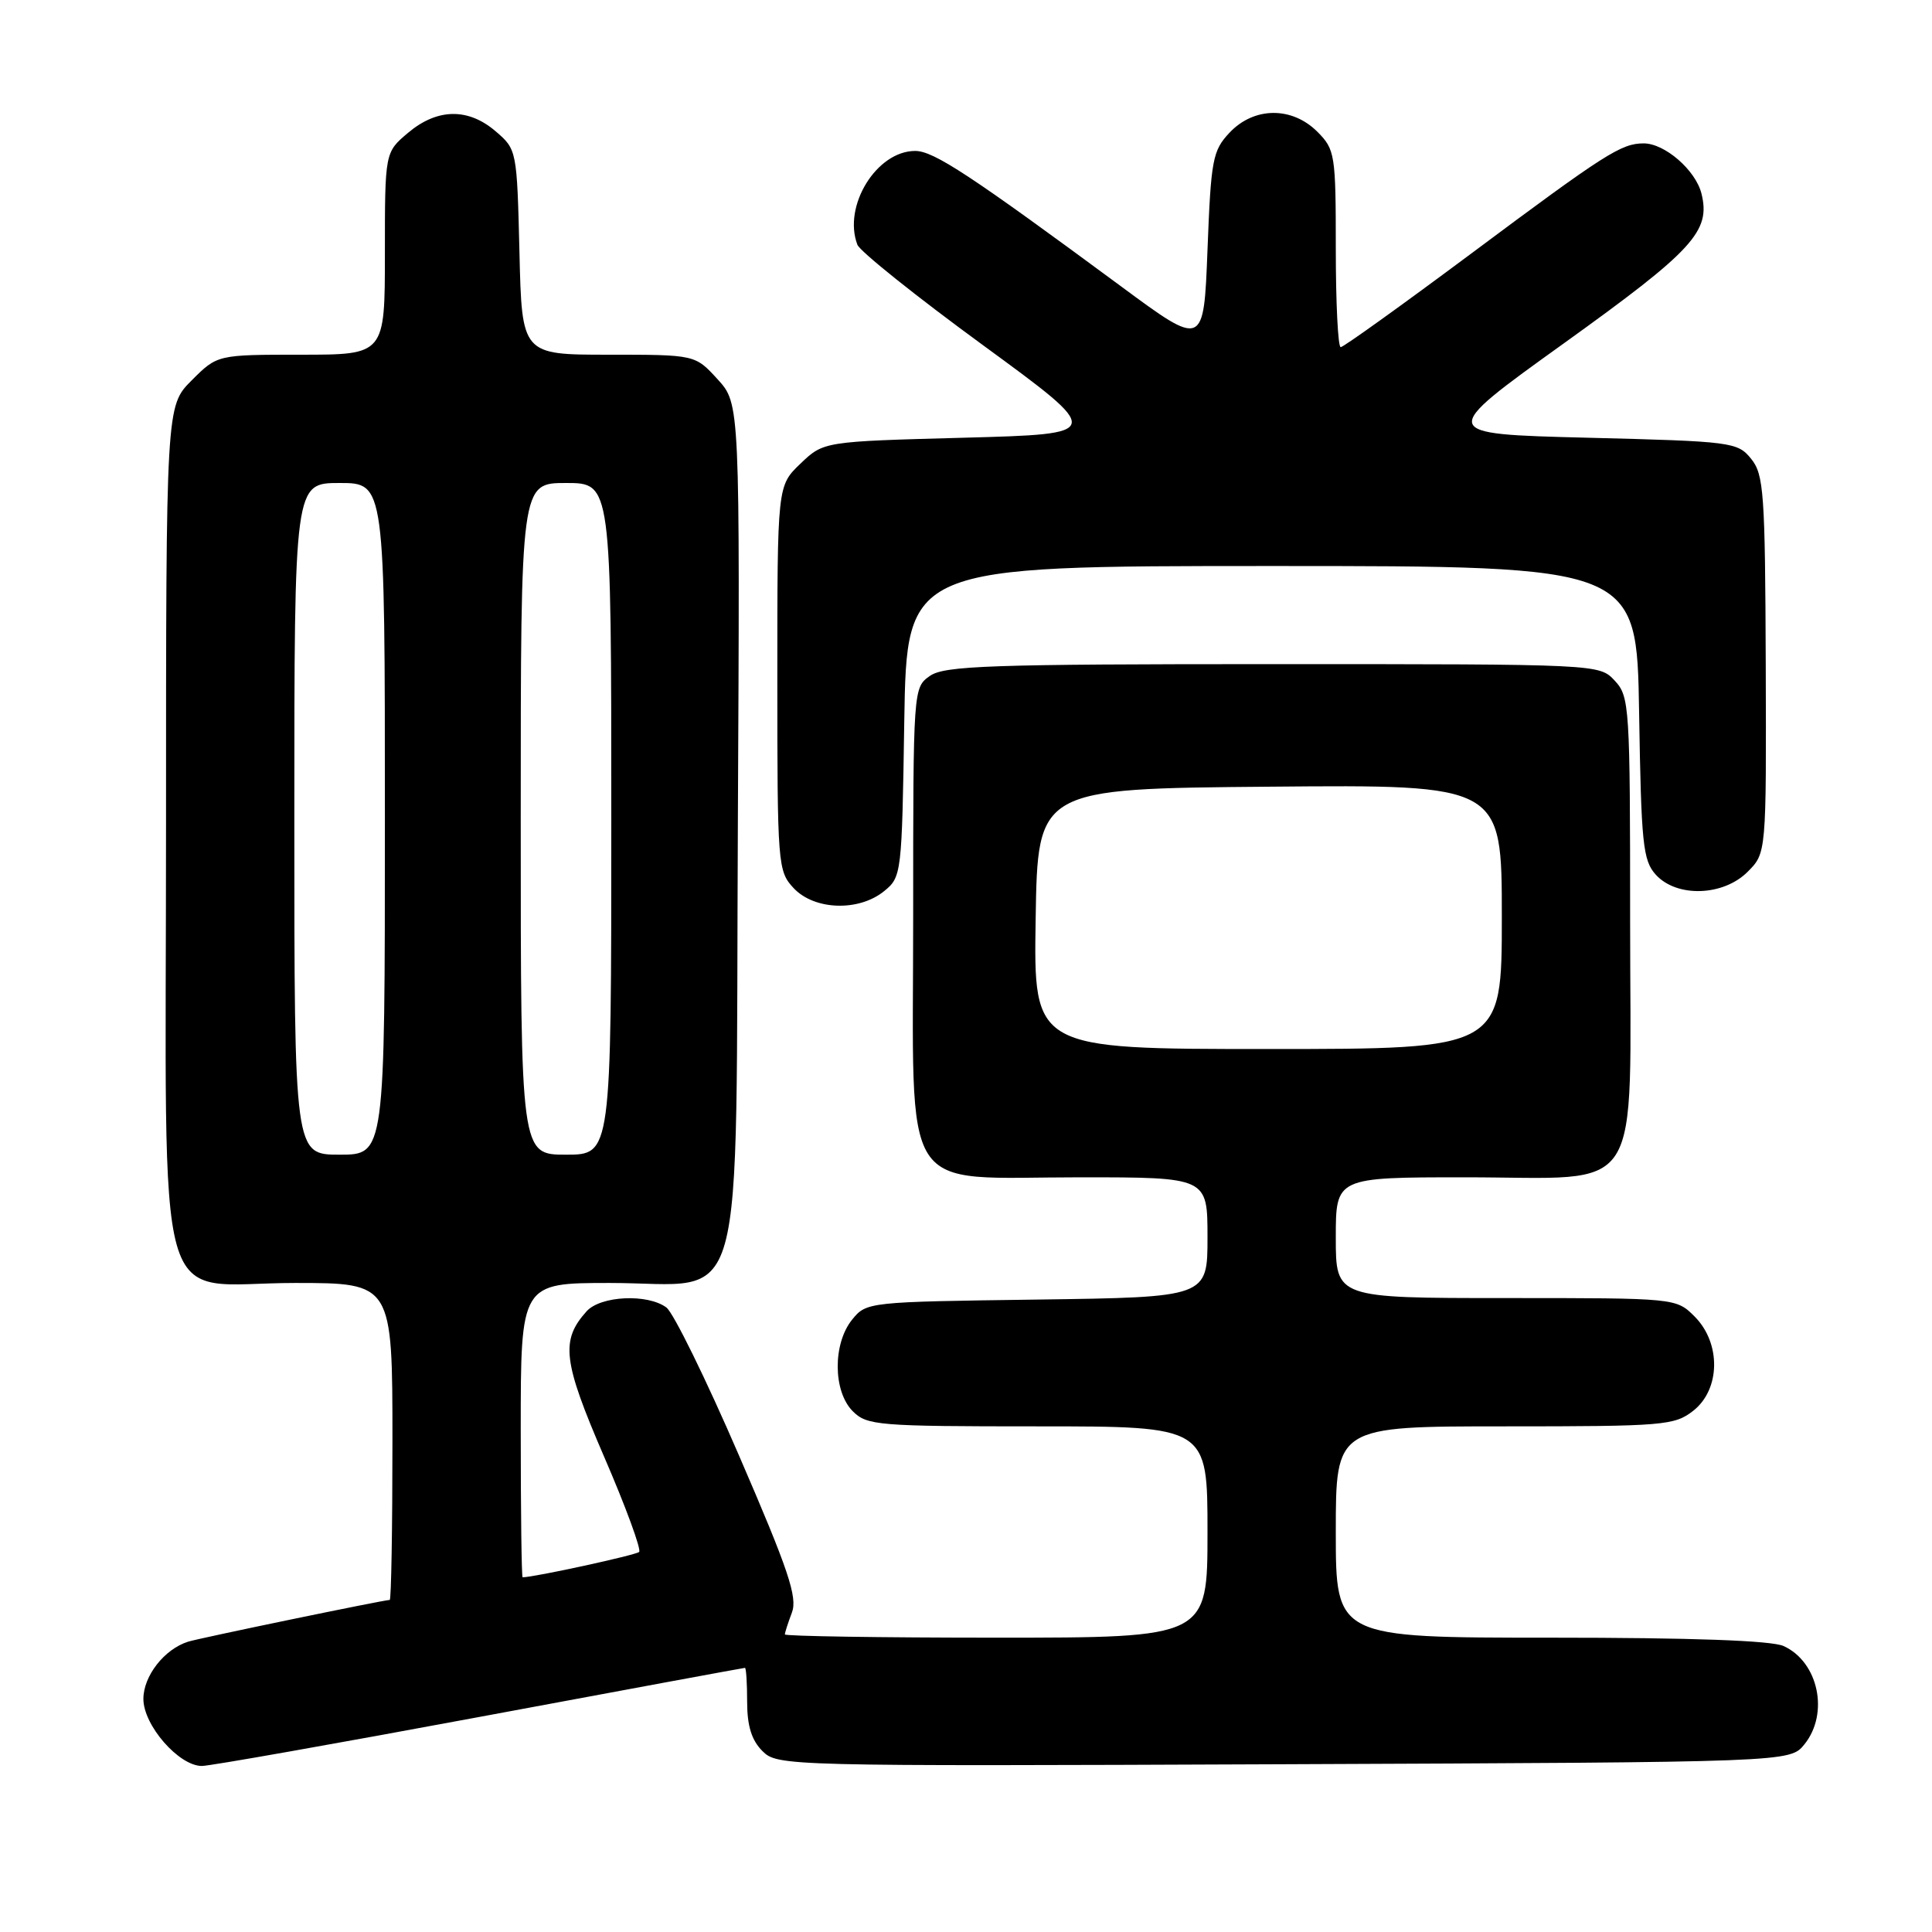 <?xml version="1.0" encoding="UTF-8" standalone="no"?>
<!DOCTYPE svg PUBLIC "-//W3C//DTD SVG 1.1//EN" "http://www.w3.org/Graphics/SVG/1.1/DTD/svg11.dtd" >
<svg xmlns="http://www.w3.org/2000/svg" xmlns:xlink="http://www.w3.org/1999/xlink" version="1.1" viewBox="0 0 256 256">
 <g >
 <path fill="currentColor"
d=" M 63.54 227.50 C 82.72 223.93 98.55 221.00 98.71 221.00 C 98.87 221.00 99.00 223.03 99.00 225.50 C 99.00 228.68 99.59 230.59 101.02 232.02 C 103.01 234.01 103.96 234.04 170.11 233.77 C 237.18 233.50 237.18 233.50 239.09 231.14 C 242.40 227.05 240.96 220.22 236.34 218.11 C 234.74 217.38 224.18 217.00 205.45 217.00 C 177.00 217.00 177.00 217.00 177.00 203.00 C 177.00 189.00 177.00 189.00 199.37 189.00 C 220.48 189.00 221.88 188.88 224.37 186.93 C 227.98 184.09 228.06 177.97 224.55 174.45 C 222.09 172.00 222.09 172.00 199.55 172.00 C 177.00 172.00 177.00 172.00 177.00 164.00 C 177.00 156.00 177.00 156.00 194.19 156.00 C 218.18 156.00 216.00 159.39 216.00 122.01 C 216.00 93.57 215.92 92.29 213.96 90.19 C 211.92 88.00 211.88 88.00 168.68 88.00 C 131.17 88.00 125.15 88.21 123.22 89.56 C 121.01 91.11 121.00 91.23 121.00 121.48 C 121.00 159.27 118.90 156.00 143.13 156.00 C 160.00 156.00 160.00 156.00 160.00 163.95 C 160.00 171.89 160.00 171.89 137.41 172.20 C 115.05 172.50 114.80 172.52 112.91 174.86 C 110.33 178.05 110.37 184.37 113.00 187.00 C 114.88 188.88 116.33 189.00 137.50 189.00 C 160.00 189.00 160.00 189.00 160.00 203.00 C 160.00 217.00 160.00 217.00 132.00 217.00 C 116.60 217.00 104.00 216.80 104.00 216.57 C 104.00 216.33 104.42 215.03 104.93 213.68 C 105.70 211.65 104.49 208.04 97.92 192.86 C 93.56 182.76 89.23 173.94 88.30 173.25 C 85.81 171.40 79.59 171.69 77.73 173.75 C 74.25 177.62 74.58 180.35 80.03 192.98 C 82.91 199.63 85.00 205.33 84.69 205.64 C 84.27 206.06 70.81 208.99 69.25 209.00 C 69.11 209.00 69.00 200.22 69.00 189.50 C 69.00 170.00 69.00 170.00 80.83 170.00 C 99.19 170.00 97.44 176.26 97.77 109.17 C 98.05 53.50 98.05 53.50 95.08 50.25 C 92.11 47.00 92.11 47.00 80.63 47.00 C 69.15 47.00 69.15 47.00 68.83 33.41 C 68.50 19.93 68.48 19.80 65.69 17.41 C 62.04 14.27 57.94 14.34 54.08 17.59 C 51.00 20.18 51.00 20.18 51.00 33.59 C 51.00 47.00 51.00 47.00 39.90 47.00 C 28.80 47.00 28.80 47.00 25.40 50.40 C 22.00 53.80 22.00 53.80 22.00 109.27 C 22.00 176.78 20.09 170.00 39.07 170.00 C 52.00 170.00 52.00 170.00 52.00 191.00 C 52.00 202.55 51.84 212.00 51.64 212.00 C 50.87 212.00 26.42 217.06 24.93 217.53 C 21.78 218.52 19.00 222.07 19.00 225.12 C 19.00 228.61 23.70 234.00 26.75 234.00 C 27.80 234.00 44.36 231.07 63.54 227.50 Z  M 117.14 118.09 C 119.46 116.21 119.51 115.84 119.82 95.59 C 120.15 75.00 120.15 75.00 168.51 75.00 C 216.88 75.00 216.88 75.00 217.19 94.40 C 217.47 111.81 217.69 114.01 219.40 115.90 C 222.17 118.95 228.33 118.76 231.57 115.52 C 234.05 113.04 234.05 113.04 233.97 88.06 C 233.89 65.31 233.72 62.87 232.03 60.79 C 230.24 58.58 229.51 58.48 210.34 58.00 C 190.50 57.50 190.50 57.50 207.21 45.50 C 224.40 33.15 226.70 30.65 225.45 25.64 C 224.67 22.54 220.59 19.00 217.80 19.00 C 214.82 19.00 212.72 20.34 194.90 33.63 C 185.77 40.43 178.01 46.00 177.65 46.00 C 177.29 46.00 177.00 40.13 177.00 32.95 C 177.00 20.44 176.90 19.81 174.55 17.45 C 171.18 14.09 166.16 14.14 162.92 17.58 C 160.68 19.96 160.46 21.13 160.00 33.10 C 159.50 46.04 159.50 46.04 148.50 37.91 C 128.59 23.21 123.72 20.00 121.27 20.00 C 116.15 20.00 111.65 27.31 113.61 32.43 C 113.95 33.31 121.45 39.31 130.28 45.76 C 146.33 57.50 146.33 57.50 127.73 58.00 C 109.13 58.50 109.13 58.50 106.06 61.44 C 103.00 64.37 103.00 64.37 103.00 89.87 C 103.00 114.68 103.06 115.43 105.17 117.69 C 107.92 120.61 113.78 120.81 117.14 118.09 Z  M 39.00 108.50 C 39.00 64.00 39.00 64.00 45.00 64.00 C 51.00 64.00 51.00 64.00 51.00 108.50 C 51.00 153.00 51.00 153.00 45.00 153.00 C 39.00 153.00 39.00 153.00 39.00 108.50 Z  M 69.00 108.50 C 69.00 64.00 69.00 64.00 75.00 64.00 C 81.00 64.00 81.00 64.00 81.00 108.50 C 81.00 153.00 81.00 153.00 75.00 153.00 C 69.00 153.00 69.00 153.00 69.00 108.50 Z  M 137.23 121.75 C 137.50 104.50 137.50 104.50 168.25 104.24 C 199.00 103.97 199.00 103.97 199.00 121.49 C 199.00 139.00 199.00 139.00 167.98 139.00 C 136.95 139.00 136.95 139.00 137.23 121.75 Z "/>
</g>
</svg>